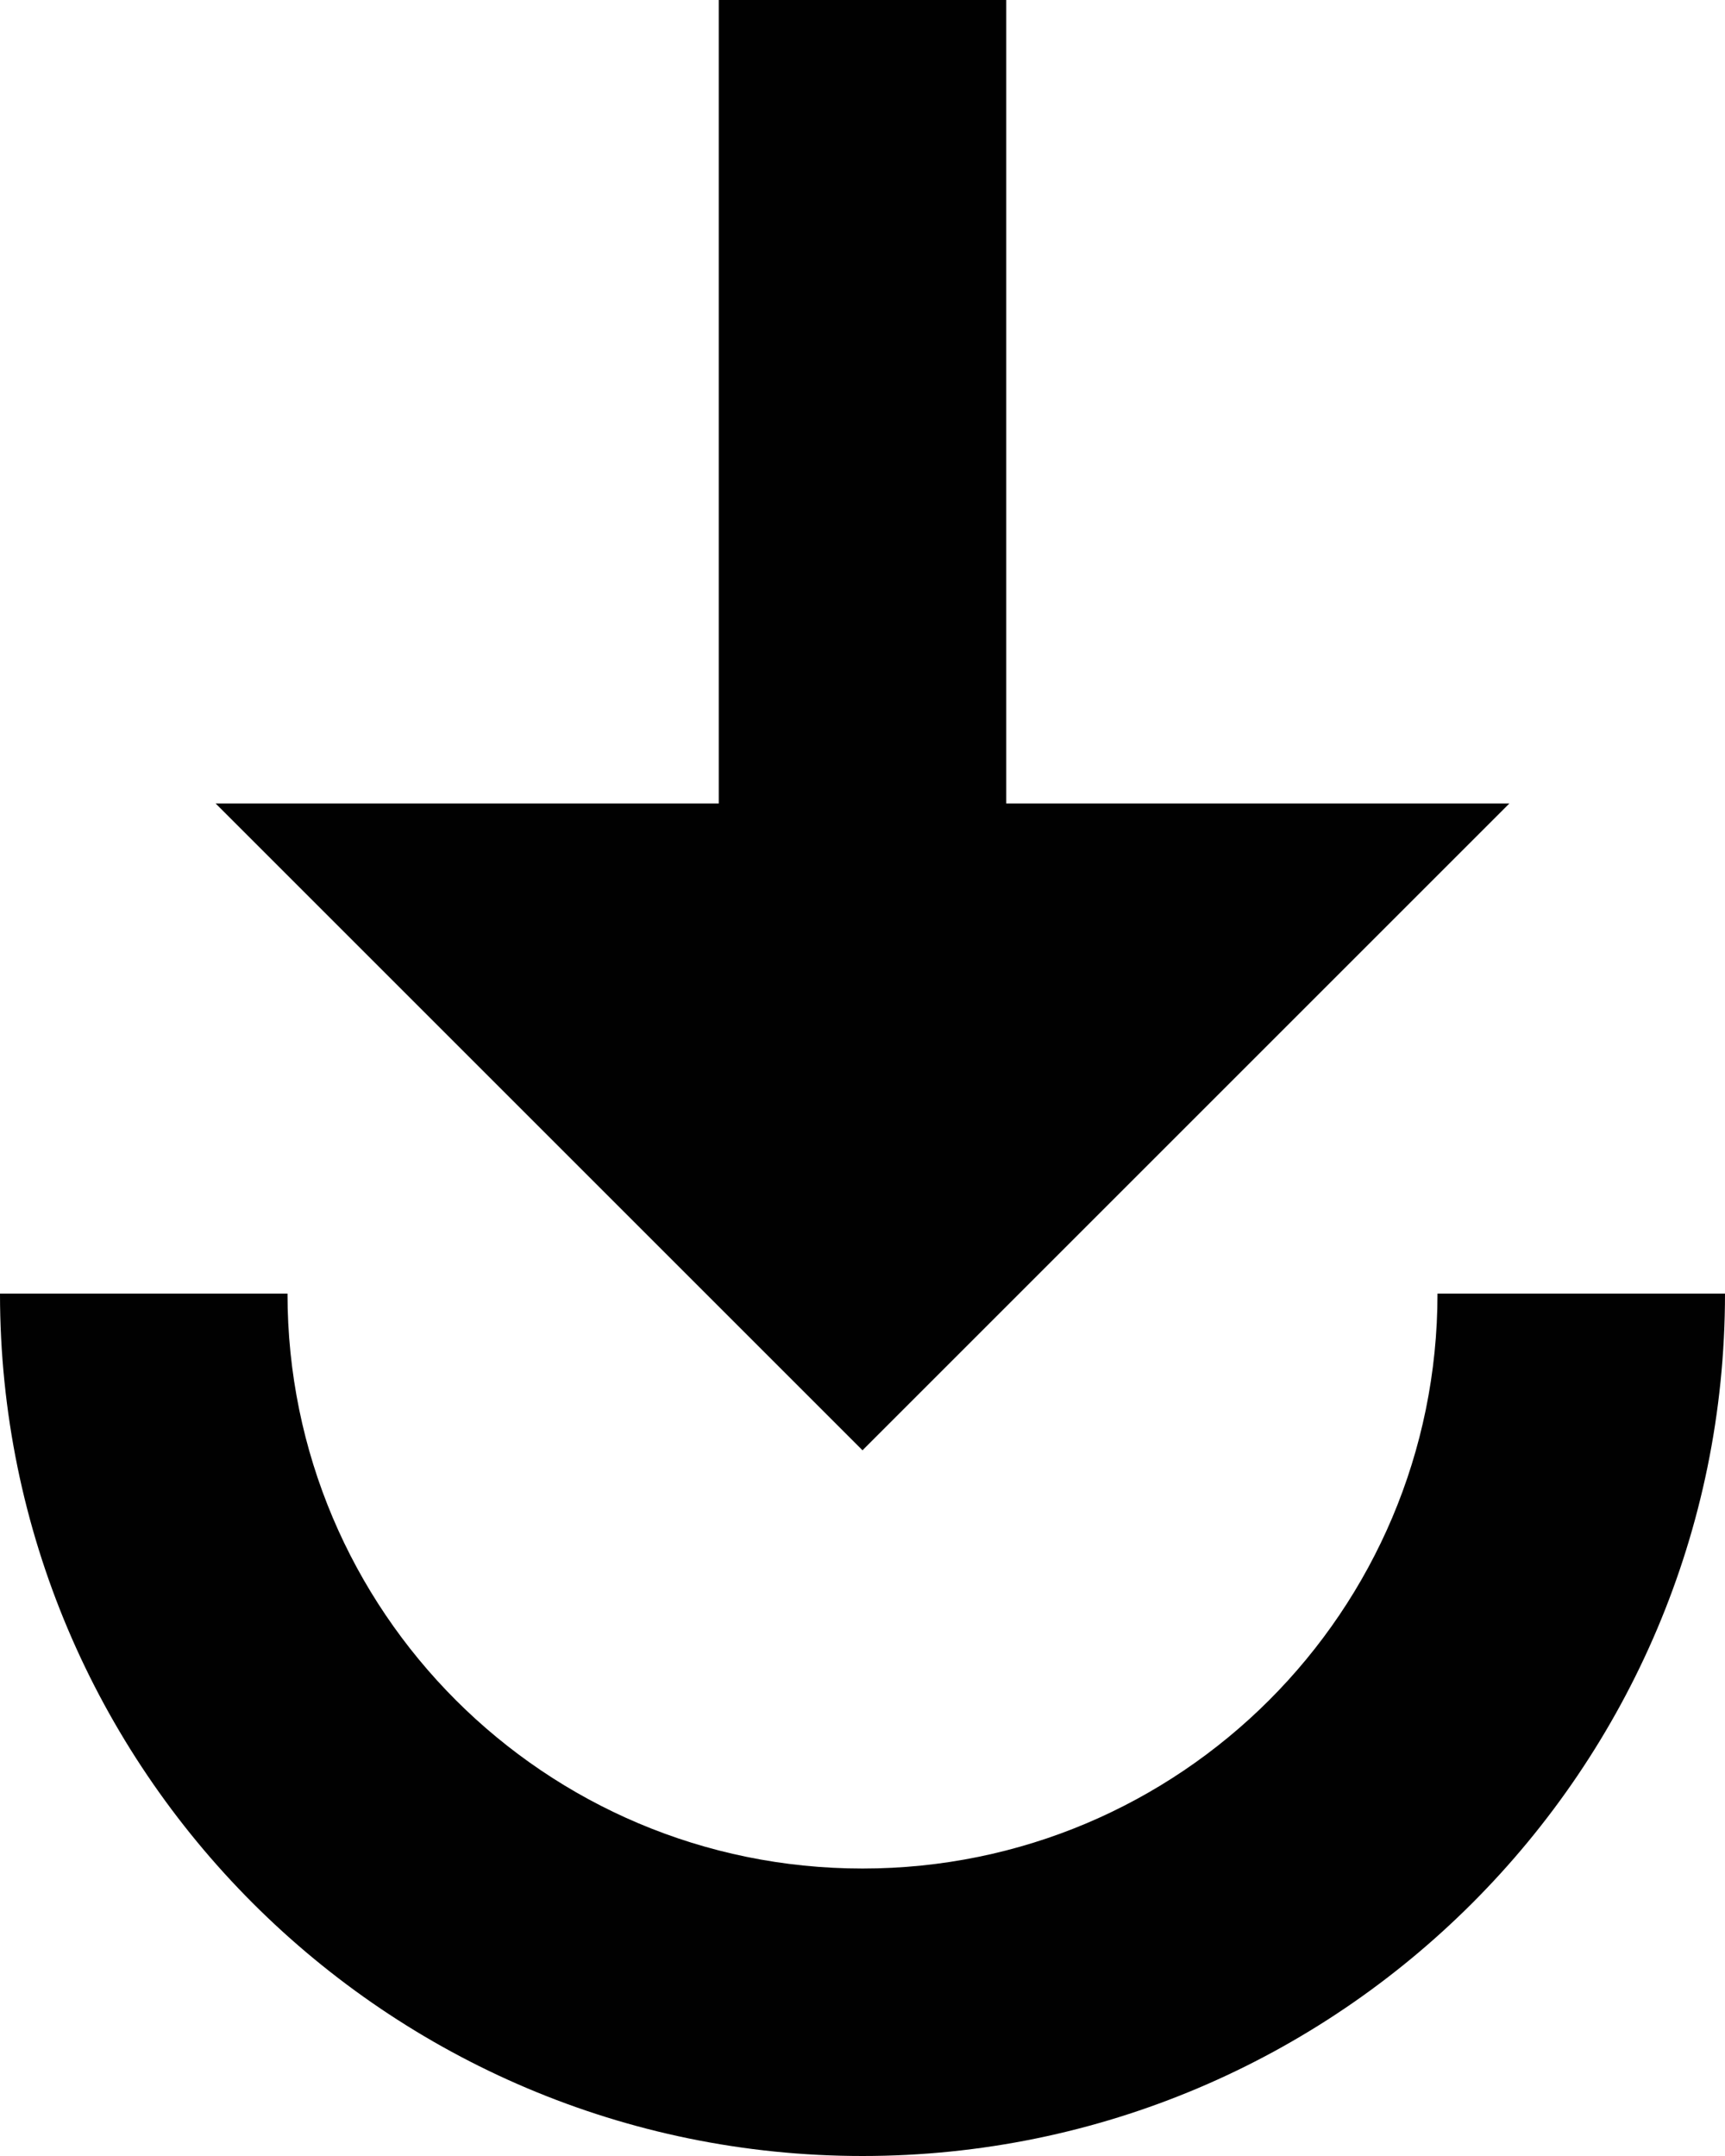 <?xml version="1.0" encoding="UTF-8"?>
<svg width="12px" height="15px" viewBox="0 0 12 15" version="1.1" xmlns="http://www.w3.org/2000/svg" xmlns:xlink="http://www.w3.org/1999/xlink">
    <!-- Generator: Sketch 42 (36781) - http://www.bohemiancoding.com/sketch -->
    <title>ic_play_for_work</title>
    <desc>Created with Sketch.</desc>
    <defs></defs>
    <g id="Page-1" stroke="none" stroke-width="1" fill="none" fill-rule="evenodd">
        <g id="Action" transform="translate(-294, -677)">
            <g id="ic_play_for_work" transform="translate(288, 672)">
                <g id="Icon-24px">
                    <polygon id="Shape" points="0 0 24 0 24 24 0 24"></polygon>
                    <path d="M11,5 L11,10.59 L7.5,10.59 L12,15.09 L16.5,10.59 L13,10.59 L13,5 L11,5 L11,5 Z M6,14 C6,17.31 8.69,20 12,20 C15.31,20 18,17.31 18,14 L16,14 C16,16.21 14.21,18 12,18 C9.79,18 8,16.21 8,14 L6,14 L6,14 Z" id="Shape" fill="#010101"></path>
                </g>
            </g>
        </g>
    </g>
</svg>